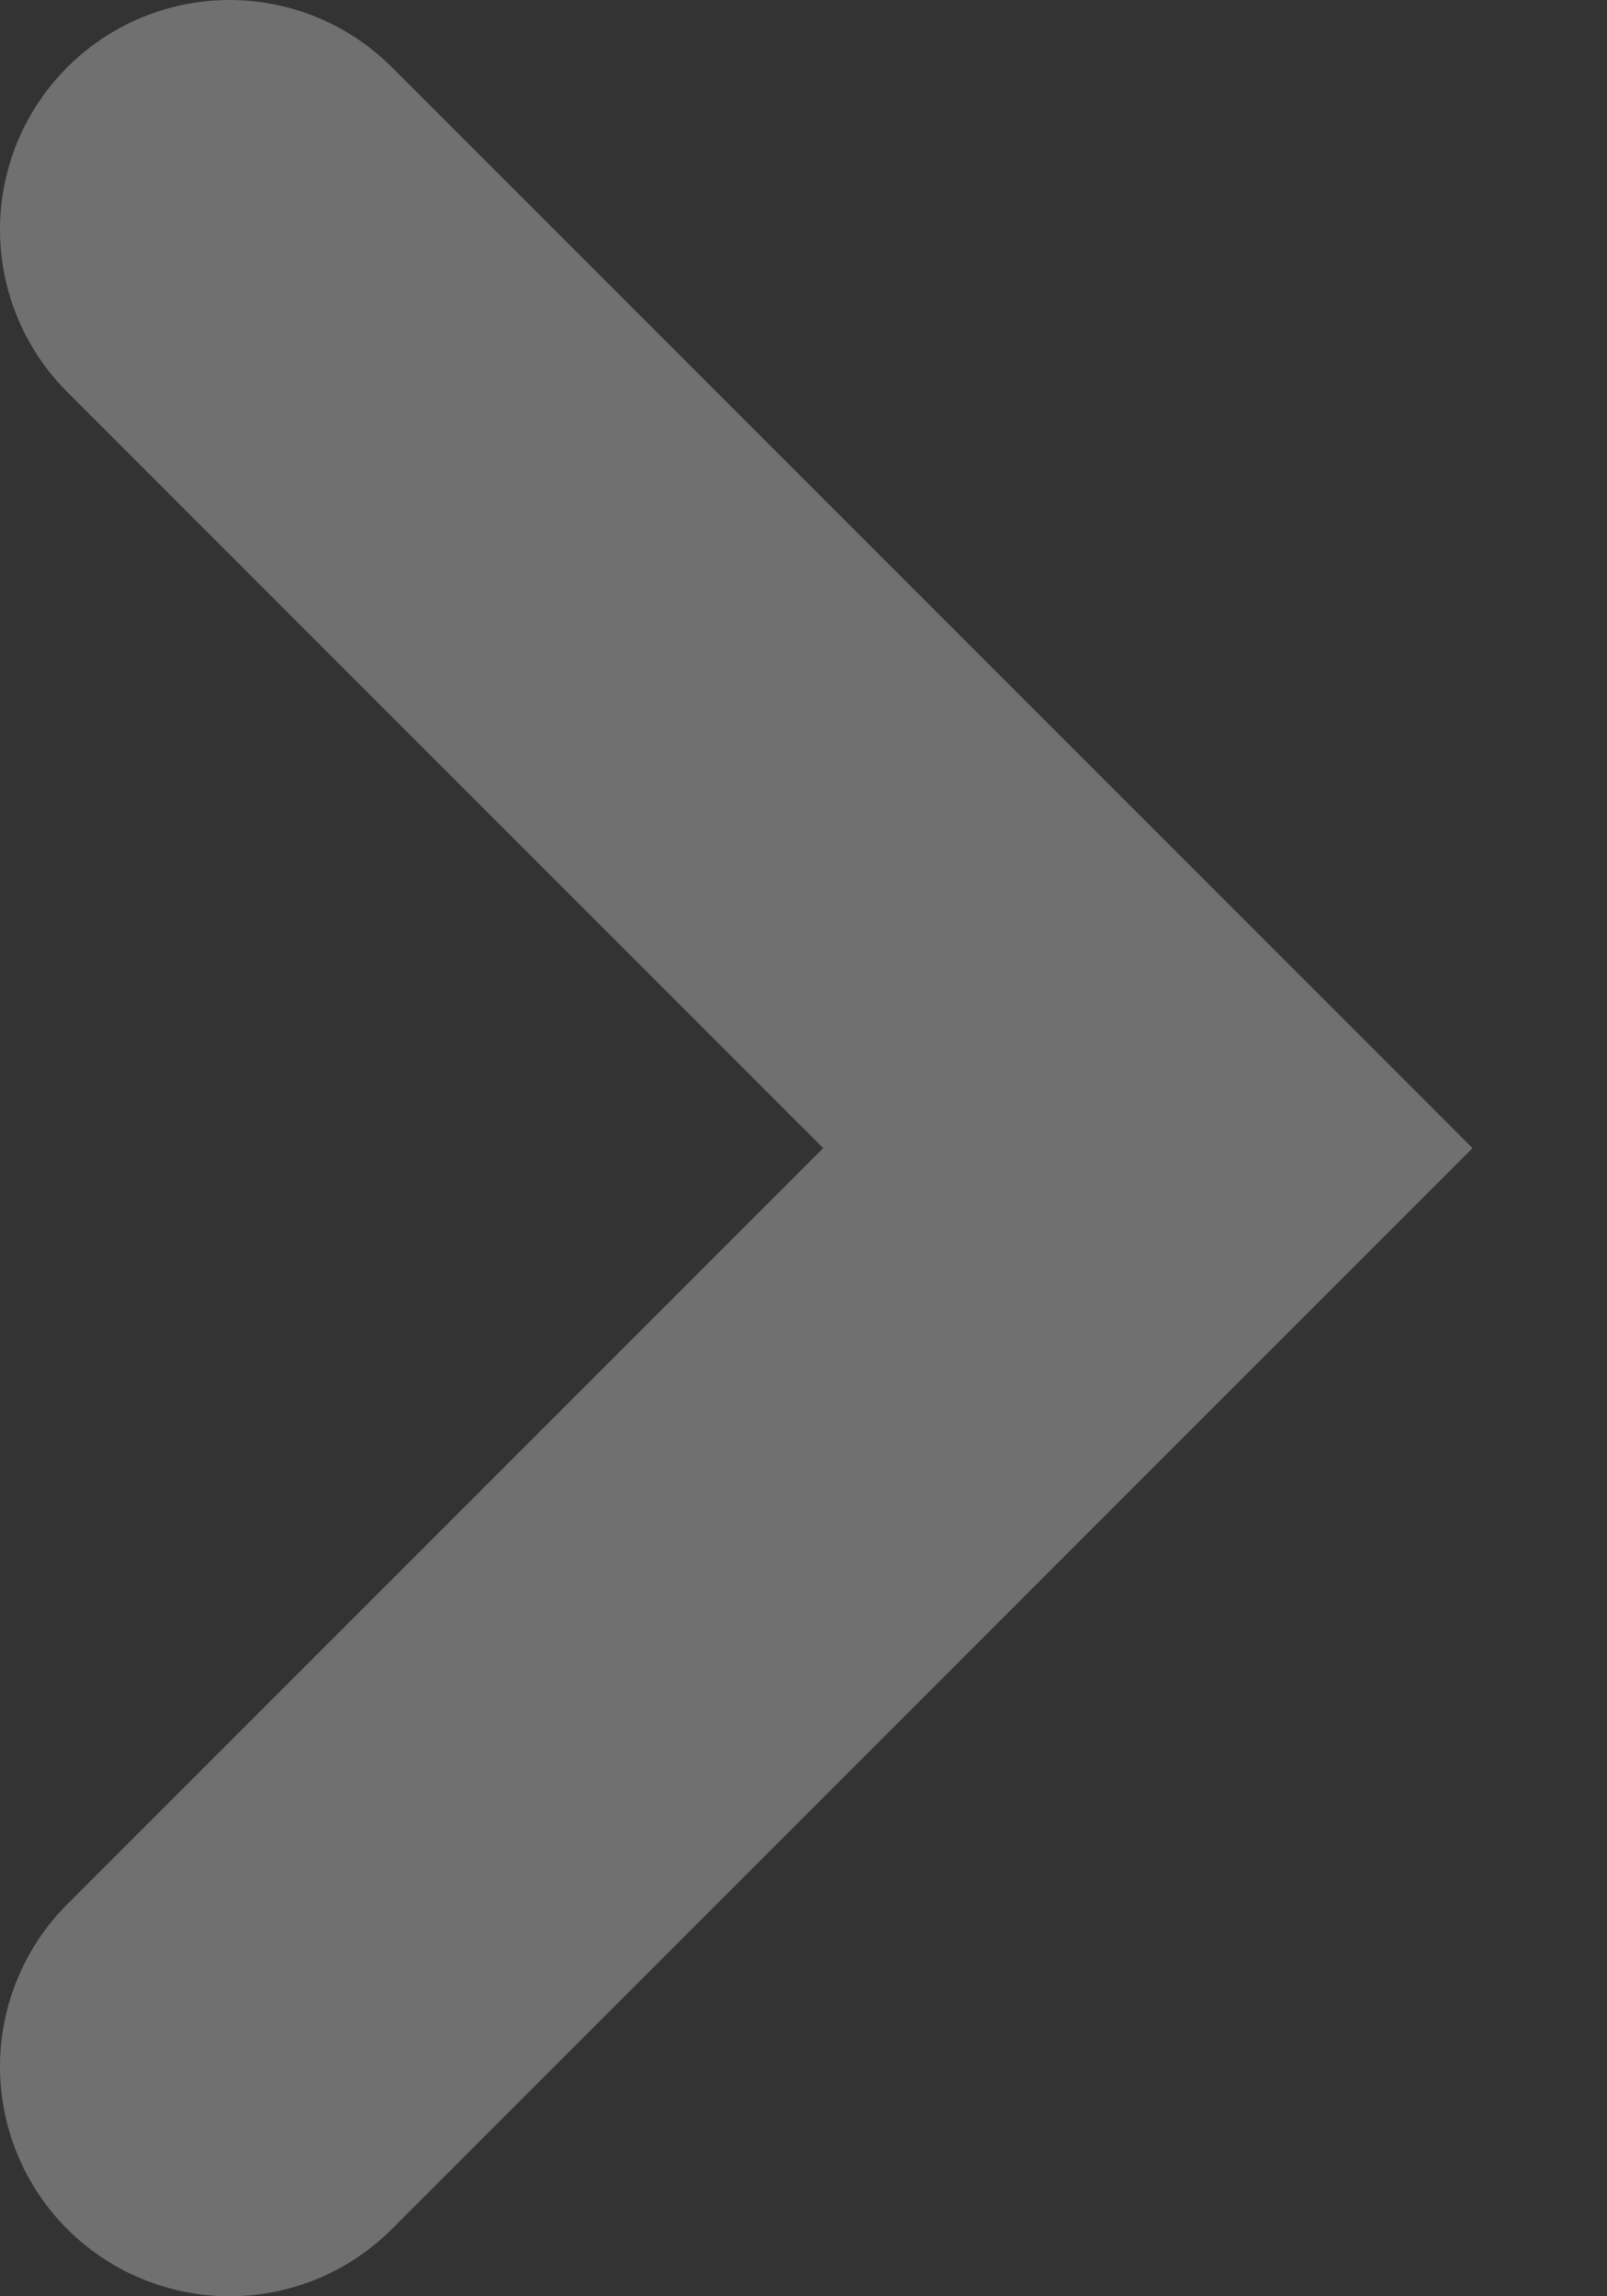 <svg width="7" height="10" viewBox="0 0 7 10" fill="none" xmlns="http://www.w3.org/2000/svg">
<rect x="0" y="0" width="7" height="10" fill="#333333" stroke="none"/>
<path d="M1 9L5 5L1 1" stroke="white" stroke-opacity="0.3" stroke-width="2" stroke-linecap="round"/>
</svg>

